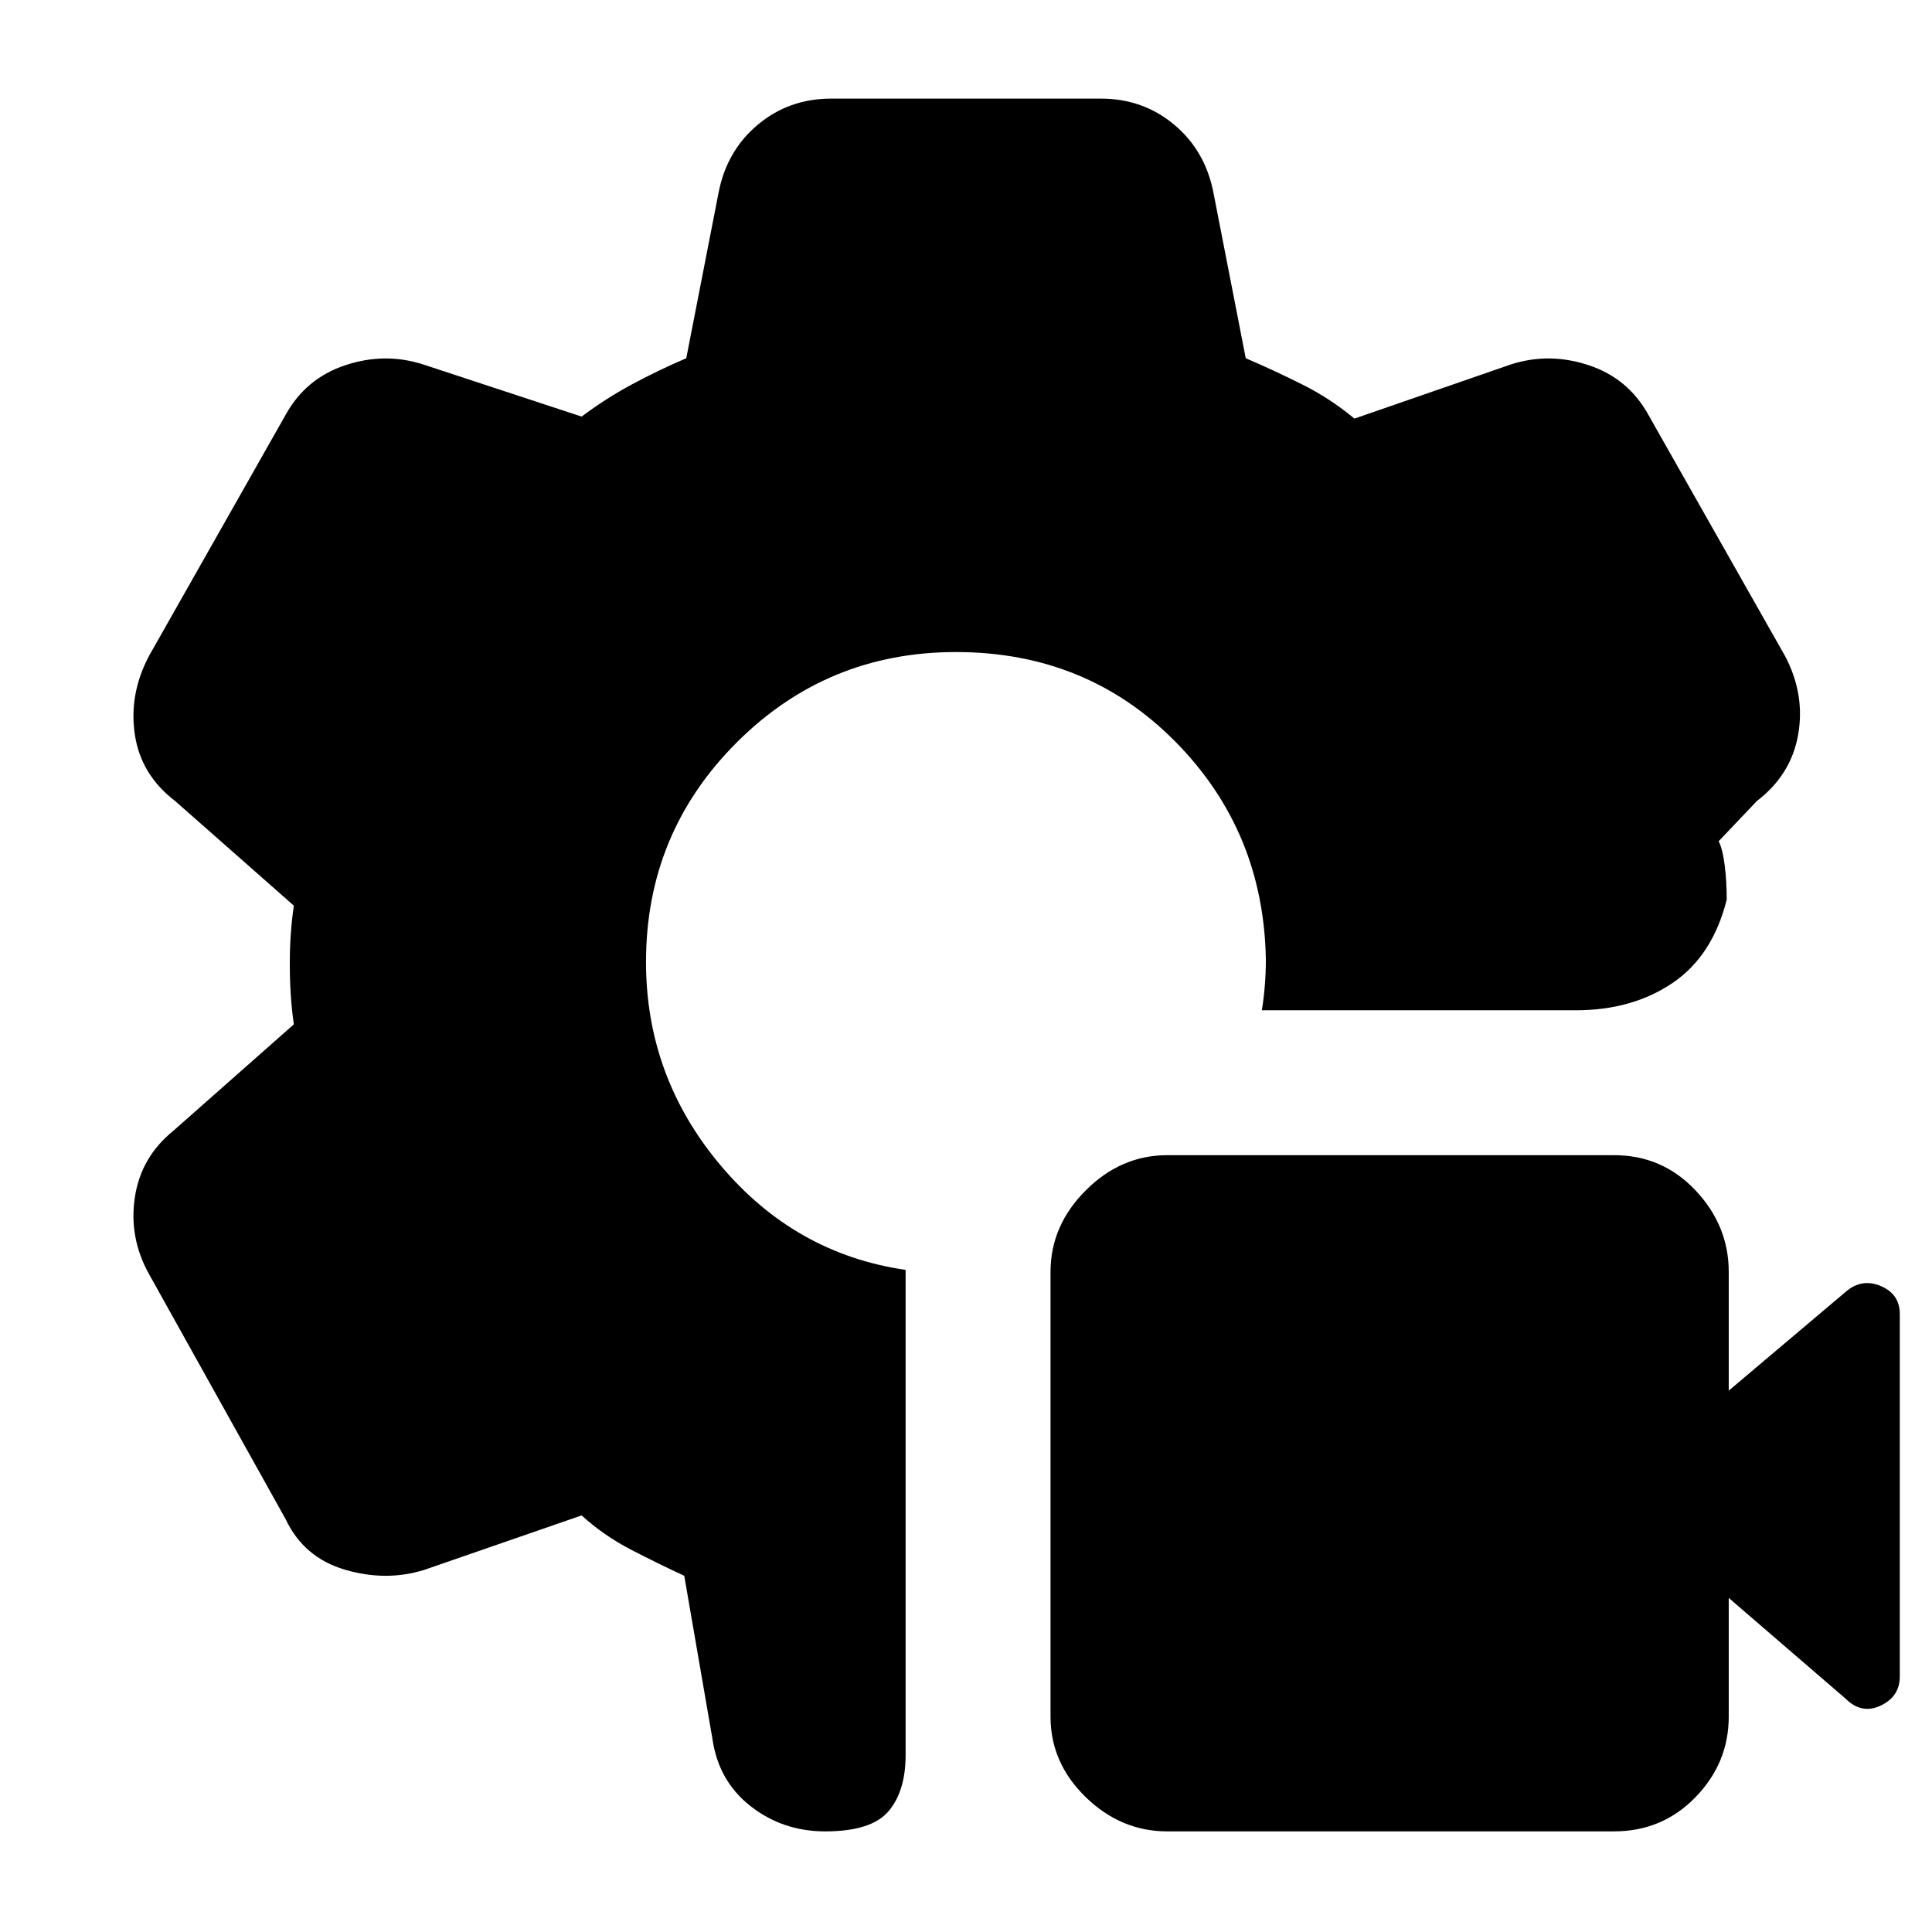 <svg xmlns="http://www.w3.org/2000/svg" height="20" viewBox="0 -960 960 960" width="20"><path d="M410-50q-21 0-37-12.5T354-96l-14-81q-13-6-26.5-13T289-207l-78 27q-19 6-39.5 0T142-205L74-327q-10-18-7-38t19-33l60-53q-1-7-1.5-14.5T144-481q0-8 .5-15t1.5-14l-59-52q-17-13-20-33t7-39l68-120q10-18 29.5-24.5t38.5-.5l79 26q12-9 25-16t27-13l16-82q4-21 19.5-34t36.5-13h134q21 0 36.5 13t19.5 34l16 82q14 6 28 13t26 17l78-27q19-6 38.5.5T819-754l68 120q10 19 6.5 39T873-562l-19 20q2 4 3 12t1 17q-7 28-27 41.5T783-458H627q1-6 1.5-12.5t.5-12.5q-1-64-45-108.5T475-636q-64 0-109 45t-45 109q0 57 37 101t92 52v241q0 18-8.5 28T410-50Zm392 0H580q-23 0-40.5-17T522-107v-221q0-23 17.5-40.5T580-386h222q24 0 40.5 17.5T859-328v59l58-49q8-7 17.5-3t9.5 14v180q0 10-9.5 14.5T917-116l-58-50v59q0 23-16.5 40T802-50Z"/></svg>